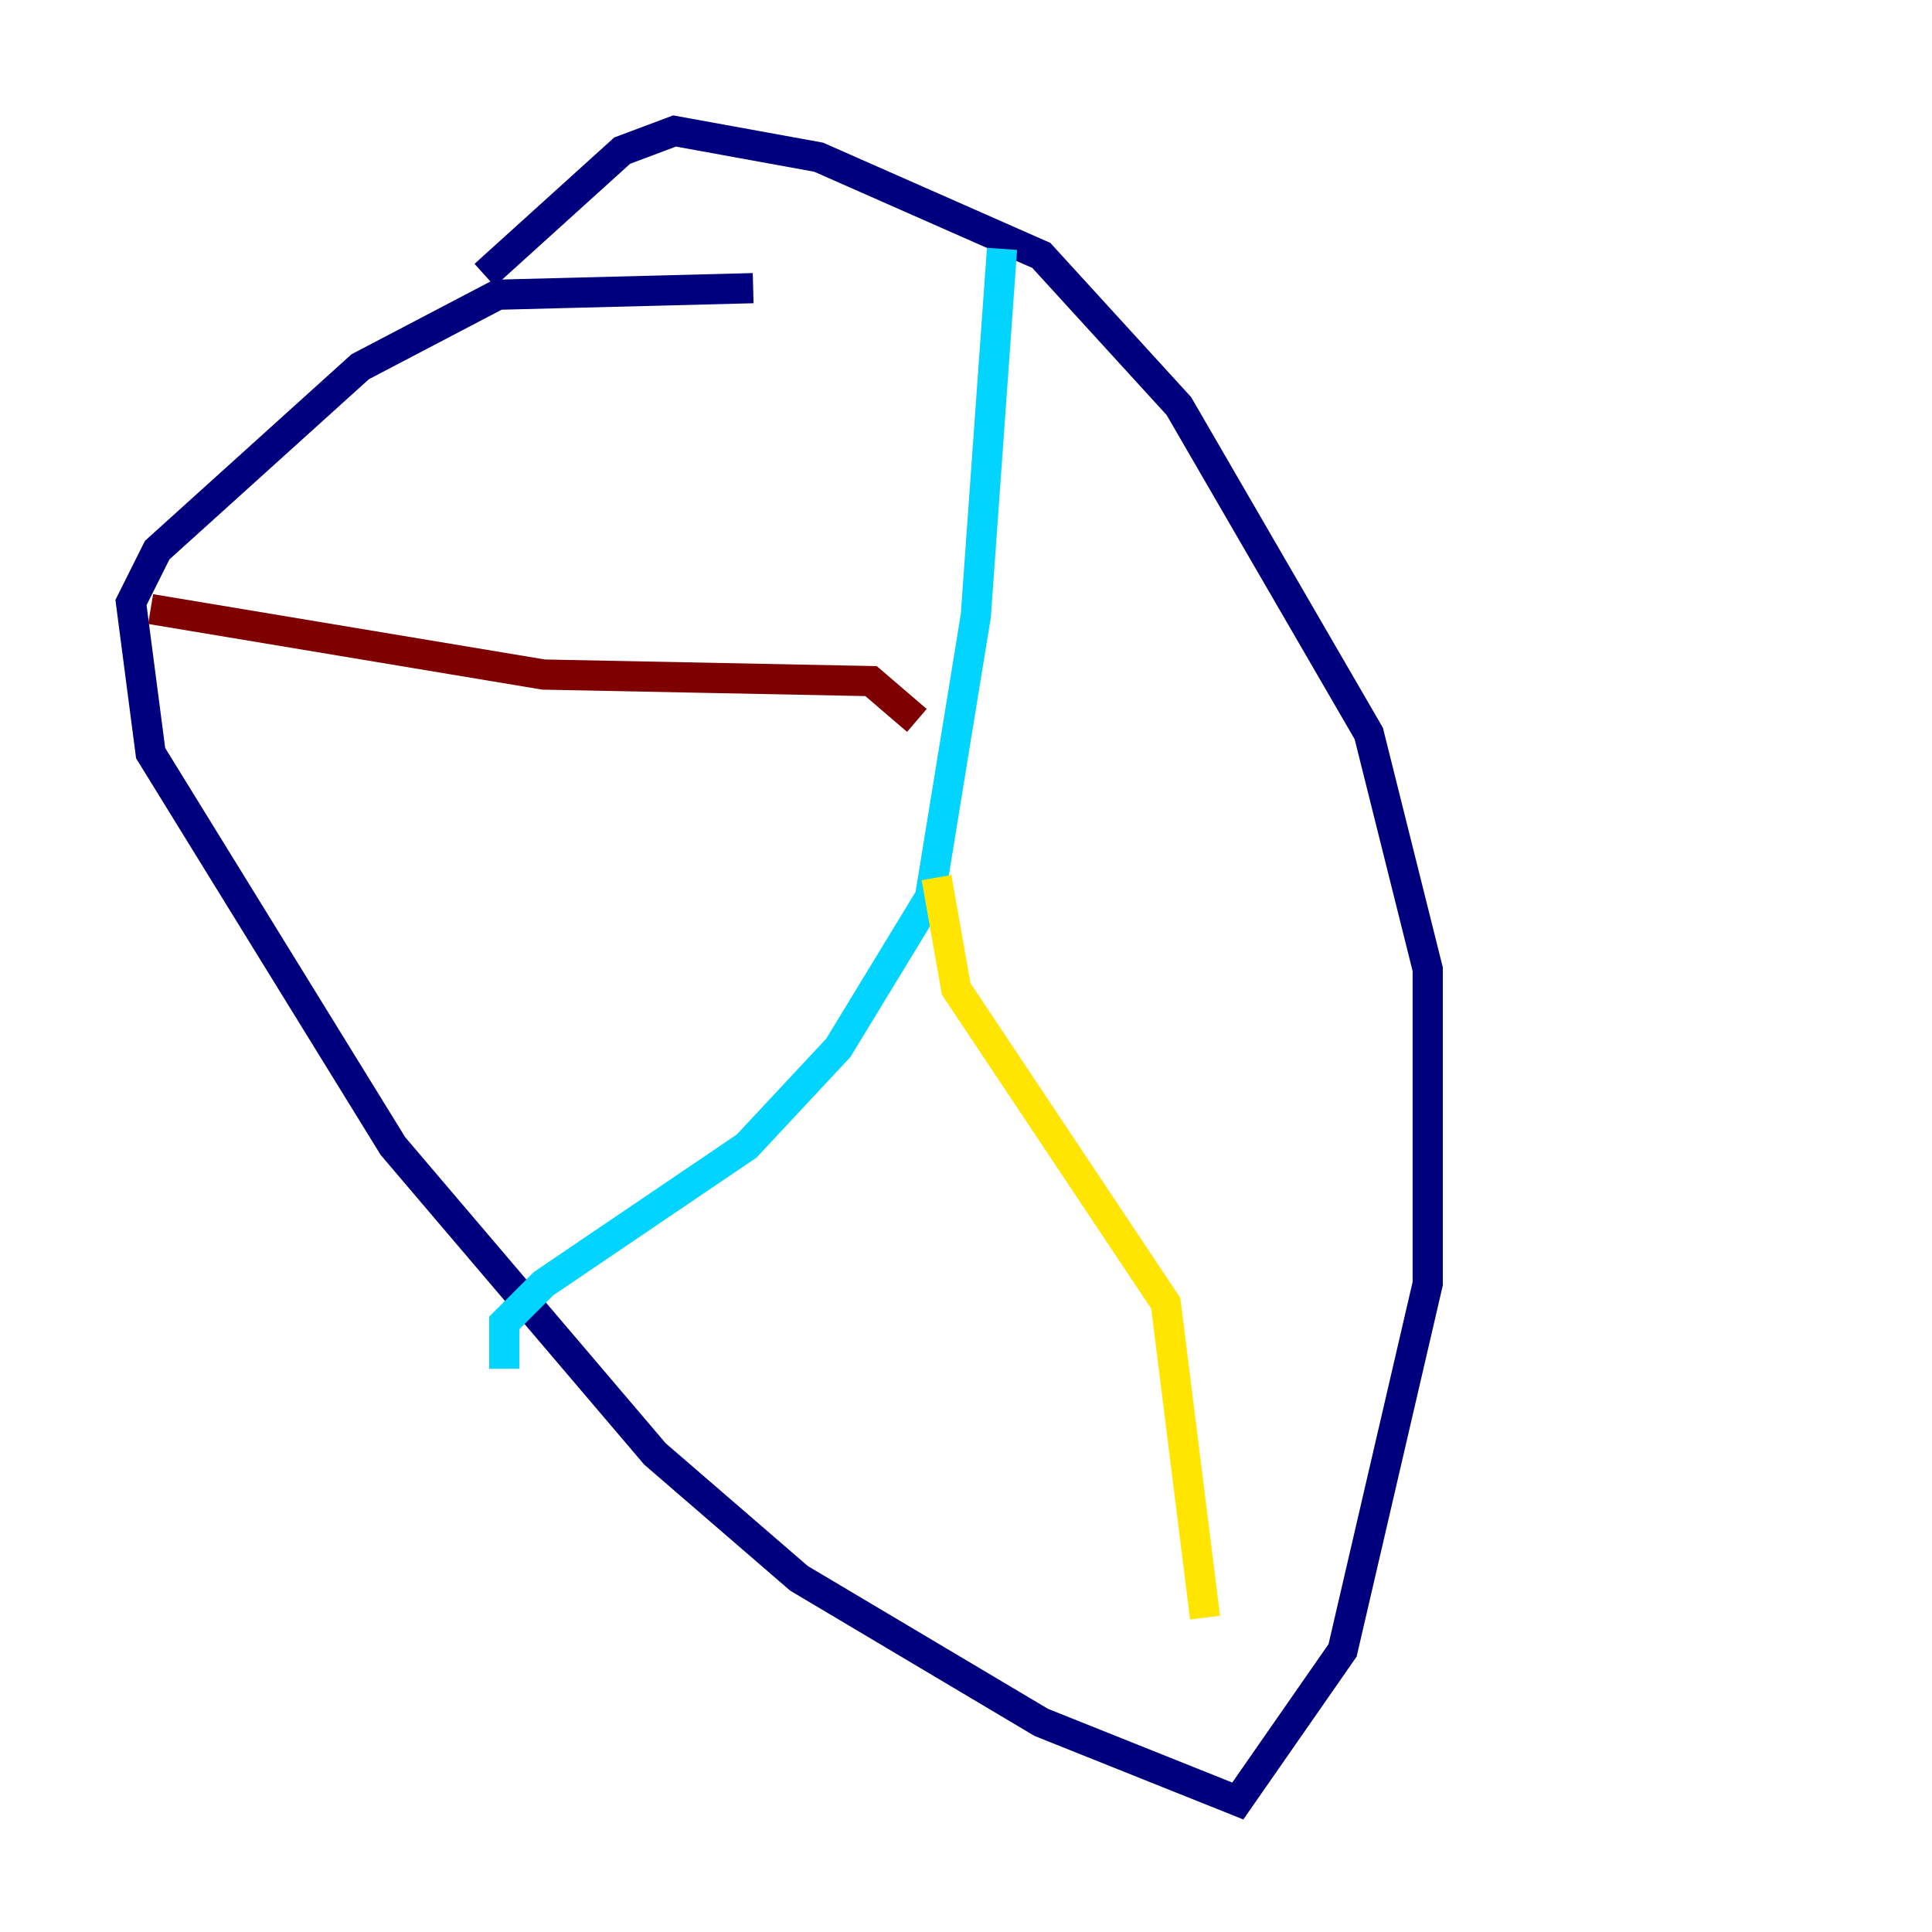 <?xml version="1.0" encoding="utf-8" ?>
<svg baseProfile="tiny" height="128" version="1.2" viewBox="0,0,128,128" width="128" xmlns="http://www.w3.org/2000/svg" xmlns:ev="http://www.w3.org/2001/xml-events" xmlns:xlink="http://www.w3.org/1999/xlink"><defs /><polyline fill="none" points="49.898,19.091 32.976,19.525 23.864,24.298 10.414,36.447 8.678,39.919 9.98,49.898 26.034,75.932 43.39,96.325 52.936,104.57 68.99,114.115 82.007,119.322 88.949,109.342 94.59,85.044 94.59,64.217 90.685,48.597 78.102,26.902 68.99,16.922 54.237,10.414 44.691,8.678 41.22,9.98 32.108,18.224" stroke="#00007f" stroke-width="2" /><polyline fill="none" points="33.41,90.685 33.41,87.647 36.014,85.044 49.464,75.932 55.539,69.424 61.614,59.444 64.651,40.786 66.386,16.488" stroke="#00d4ff" stroke-width="2" /><polyline fill="none" points="62.047,58.142 63.349,65.519 77.234,86.346 79.837,107.173" stroke="#ffe500" stroke-width="2" /><polyline fill="none" points="60.746,47.729 57.709,45.125 36.014,44.691 9.98,40.352" stroke="#7f0000" stroke-width="2" /></svg>